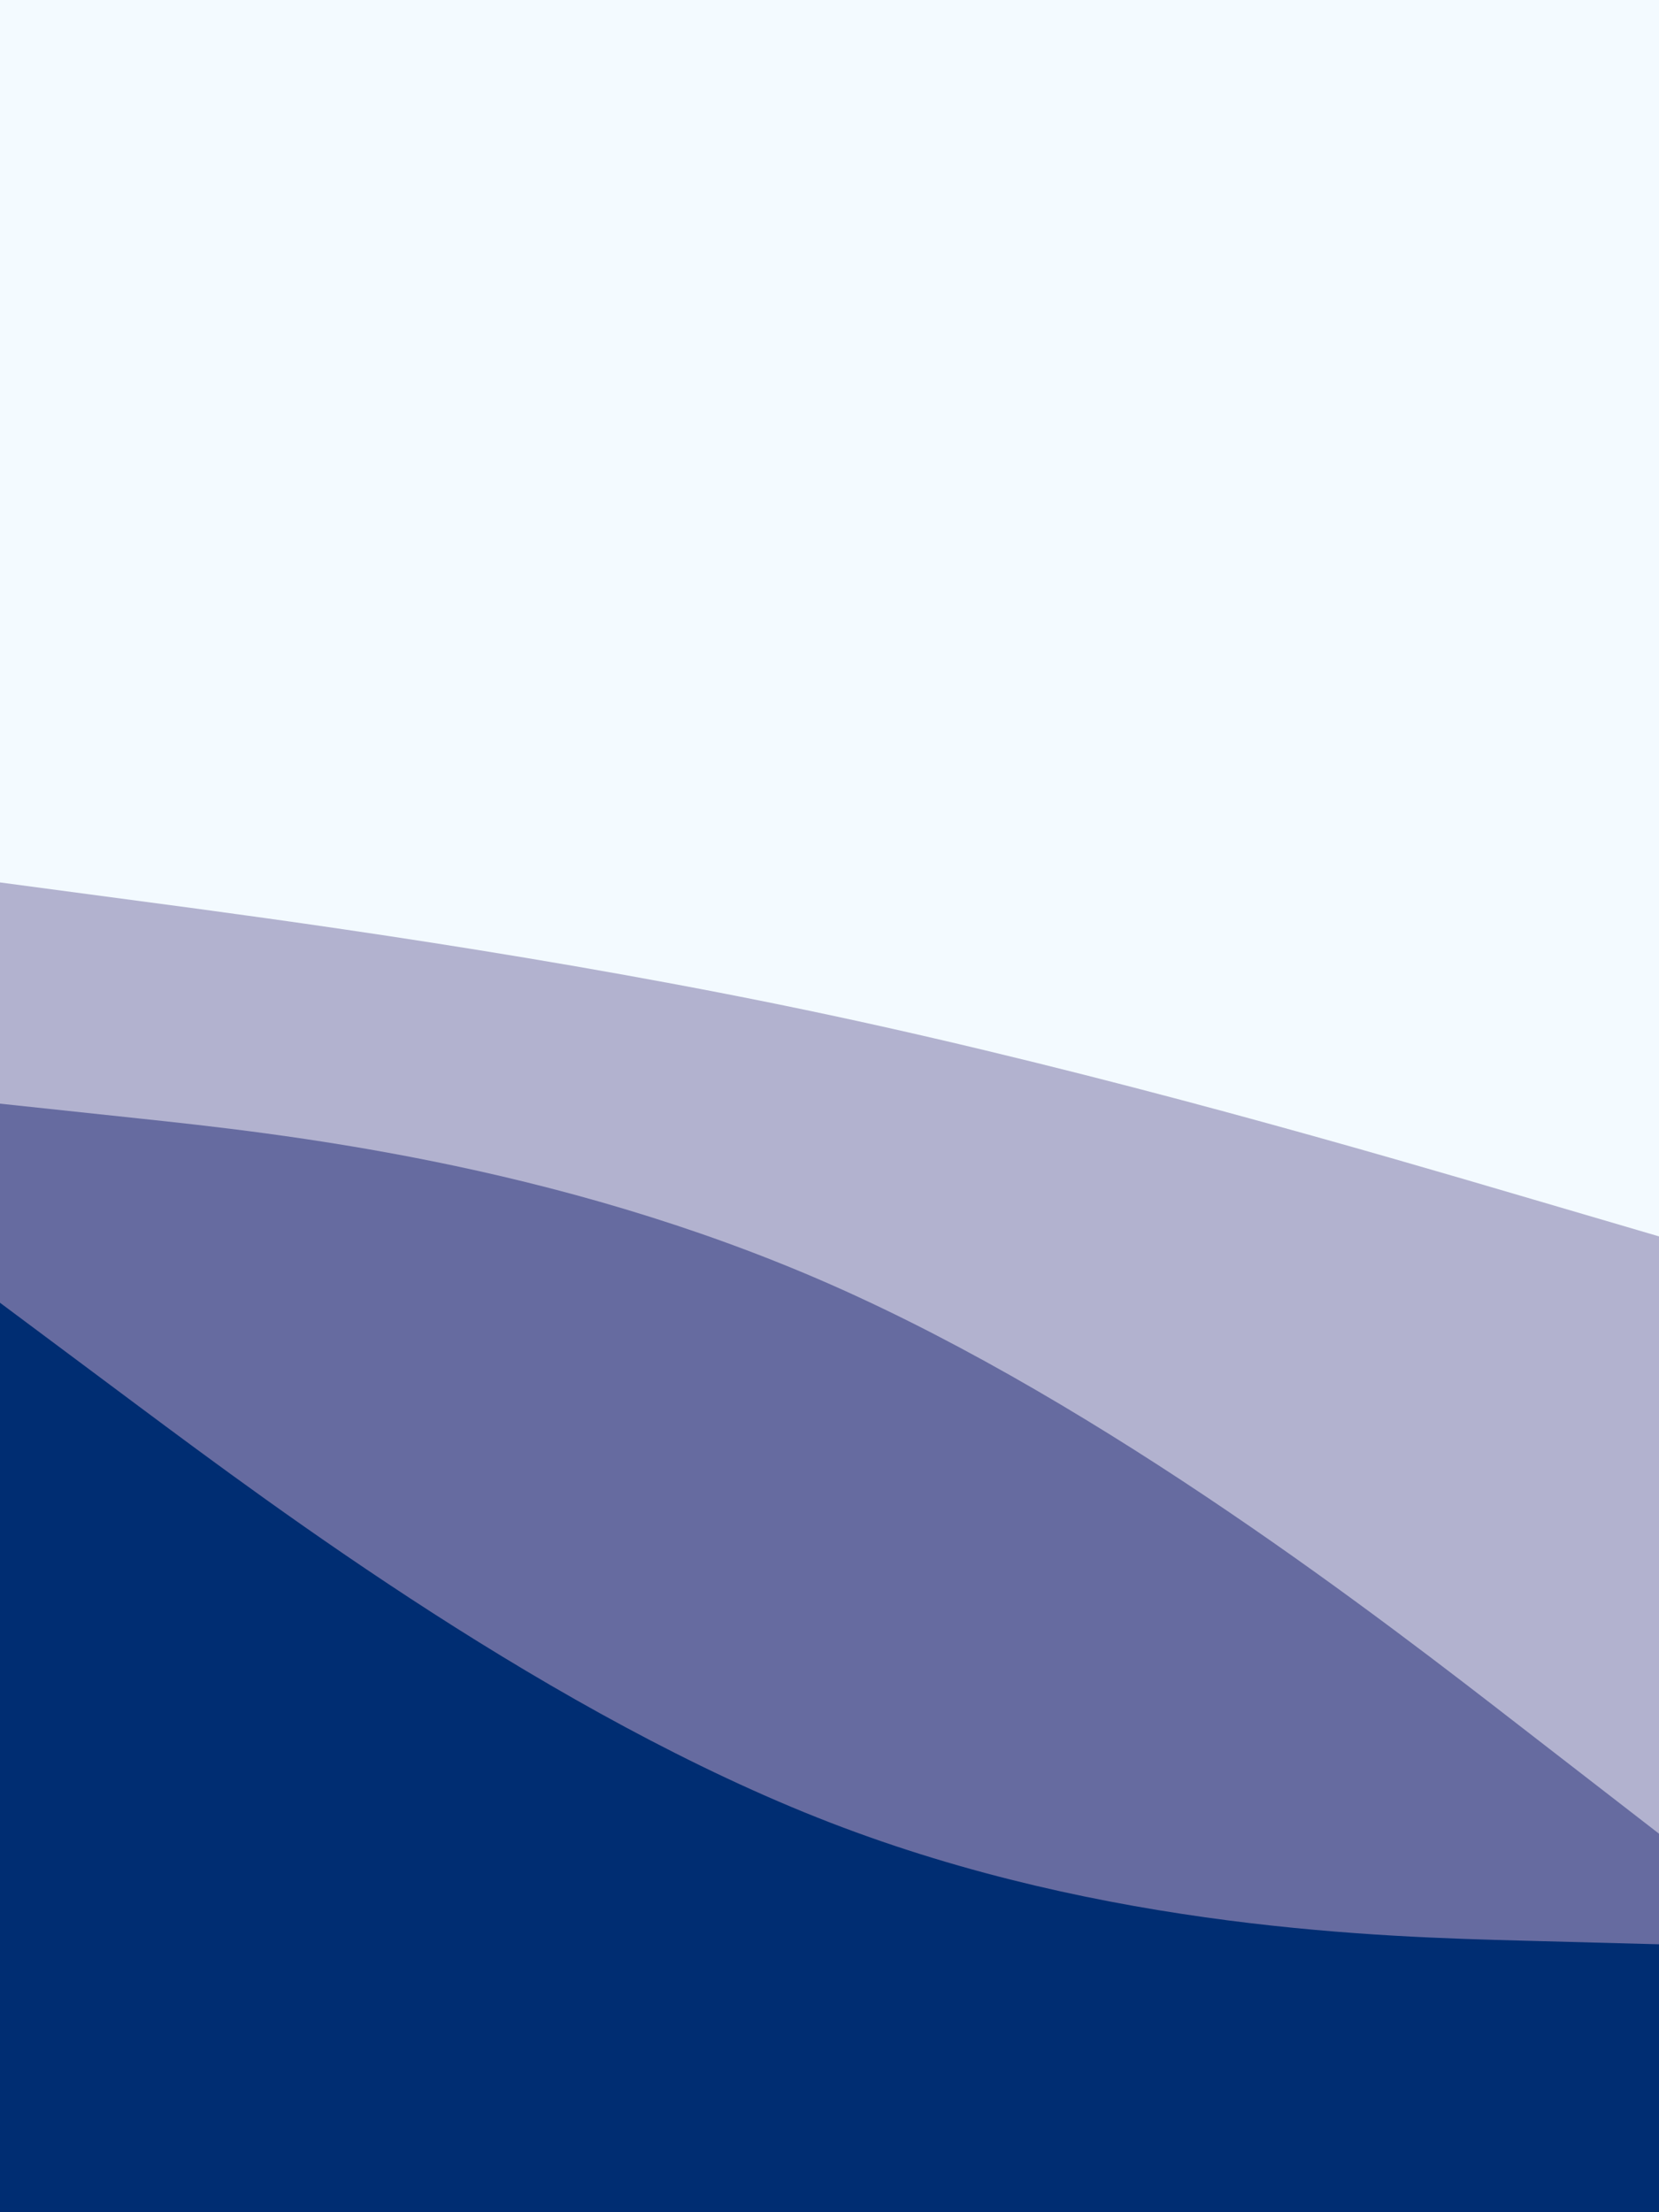 <svg id="visual" viewBox="0 0 675 900" width="675" height="900" xmlns="http://www.w3.org/2000/svg" xmlns:xlink="http://www.w3.org/1999/xlink" version="1.1"><rect x="0" y="0" width="675" height="900" fill="#808080" stroke="none"/><path d="M0 361L56.3 368.5C112.7 376 225.3 391 337.8 415C450.3 439 562.7 472 618.8 488.5L675 505L675 0L618.8 0C562.7 0 450.3 0 337.8 0C225.3 0 112.7 0 56.3 0L0 0Z" fill="#f3faff"></path><path d="M0 451L56.3 457C112.7 463 225.3 475 337.8 524.5C450.3 574 562.7 661 618.8 704.5L675 748L675 503L618.8 486.5C562.7 470 450.3 437 337.8 413C225.3 389 112.7 374 56.3 366.5L0 359Z" fill="#b2b2cf"></path><path d="M0 532L56.3 574C112.7 616 225.3 700 337.8 743.5C450.3 787 562.7 790 618.8 791.5L675 793L675 746L618.8 702.5C562.7 659 450.3 572 337.8 522.5C225.3 473 112.7 461 56.3 455L0 449Z" fill="#666ba0"></path><path d="M0 901L56.3 901C112.7 901 225.3 901 337.8 901C450.3 901 562.7 901 618.8 901L675 901L675 791L618.8 789.5C562.7 788 450.3 785 337.8 741.5C225.3 698 112.7 614 56.3 572L0 530Z" fill="#002d72"></path></svg>
